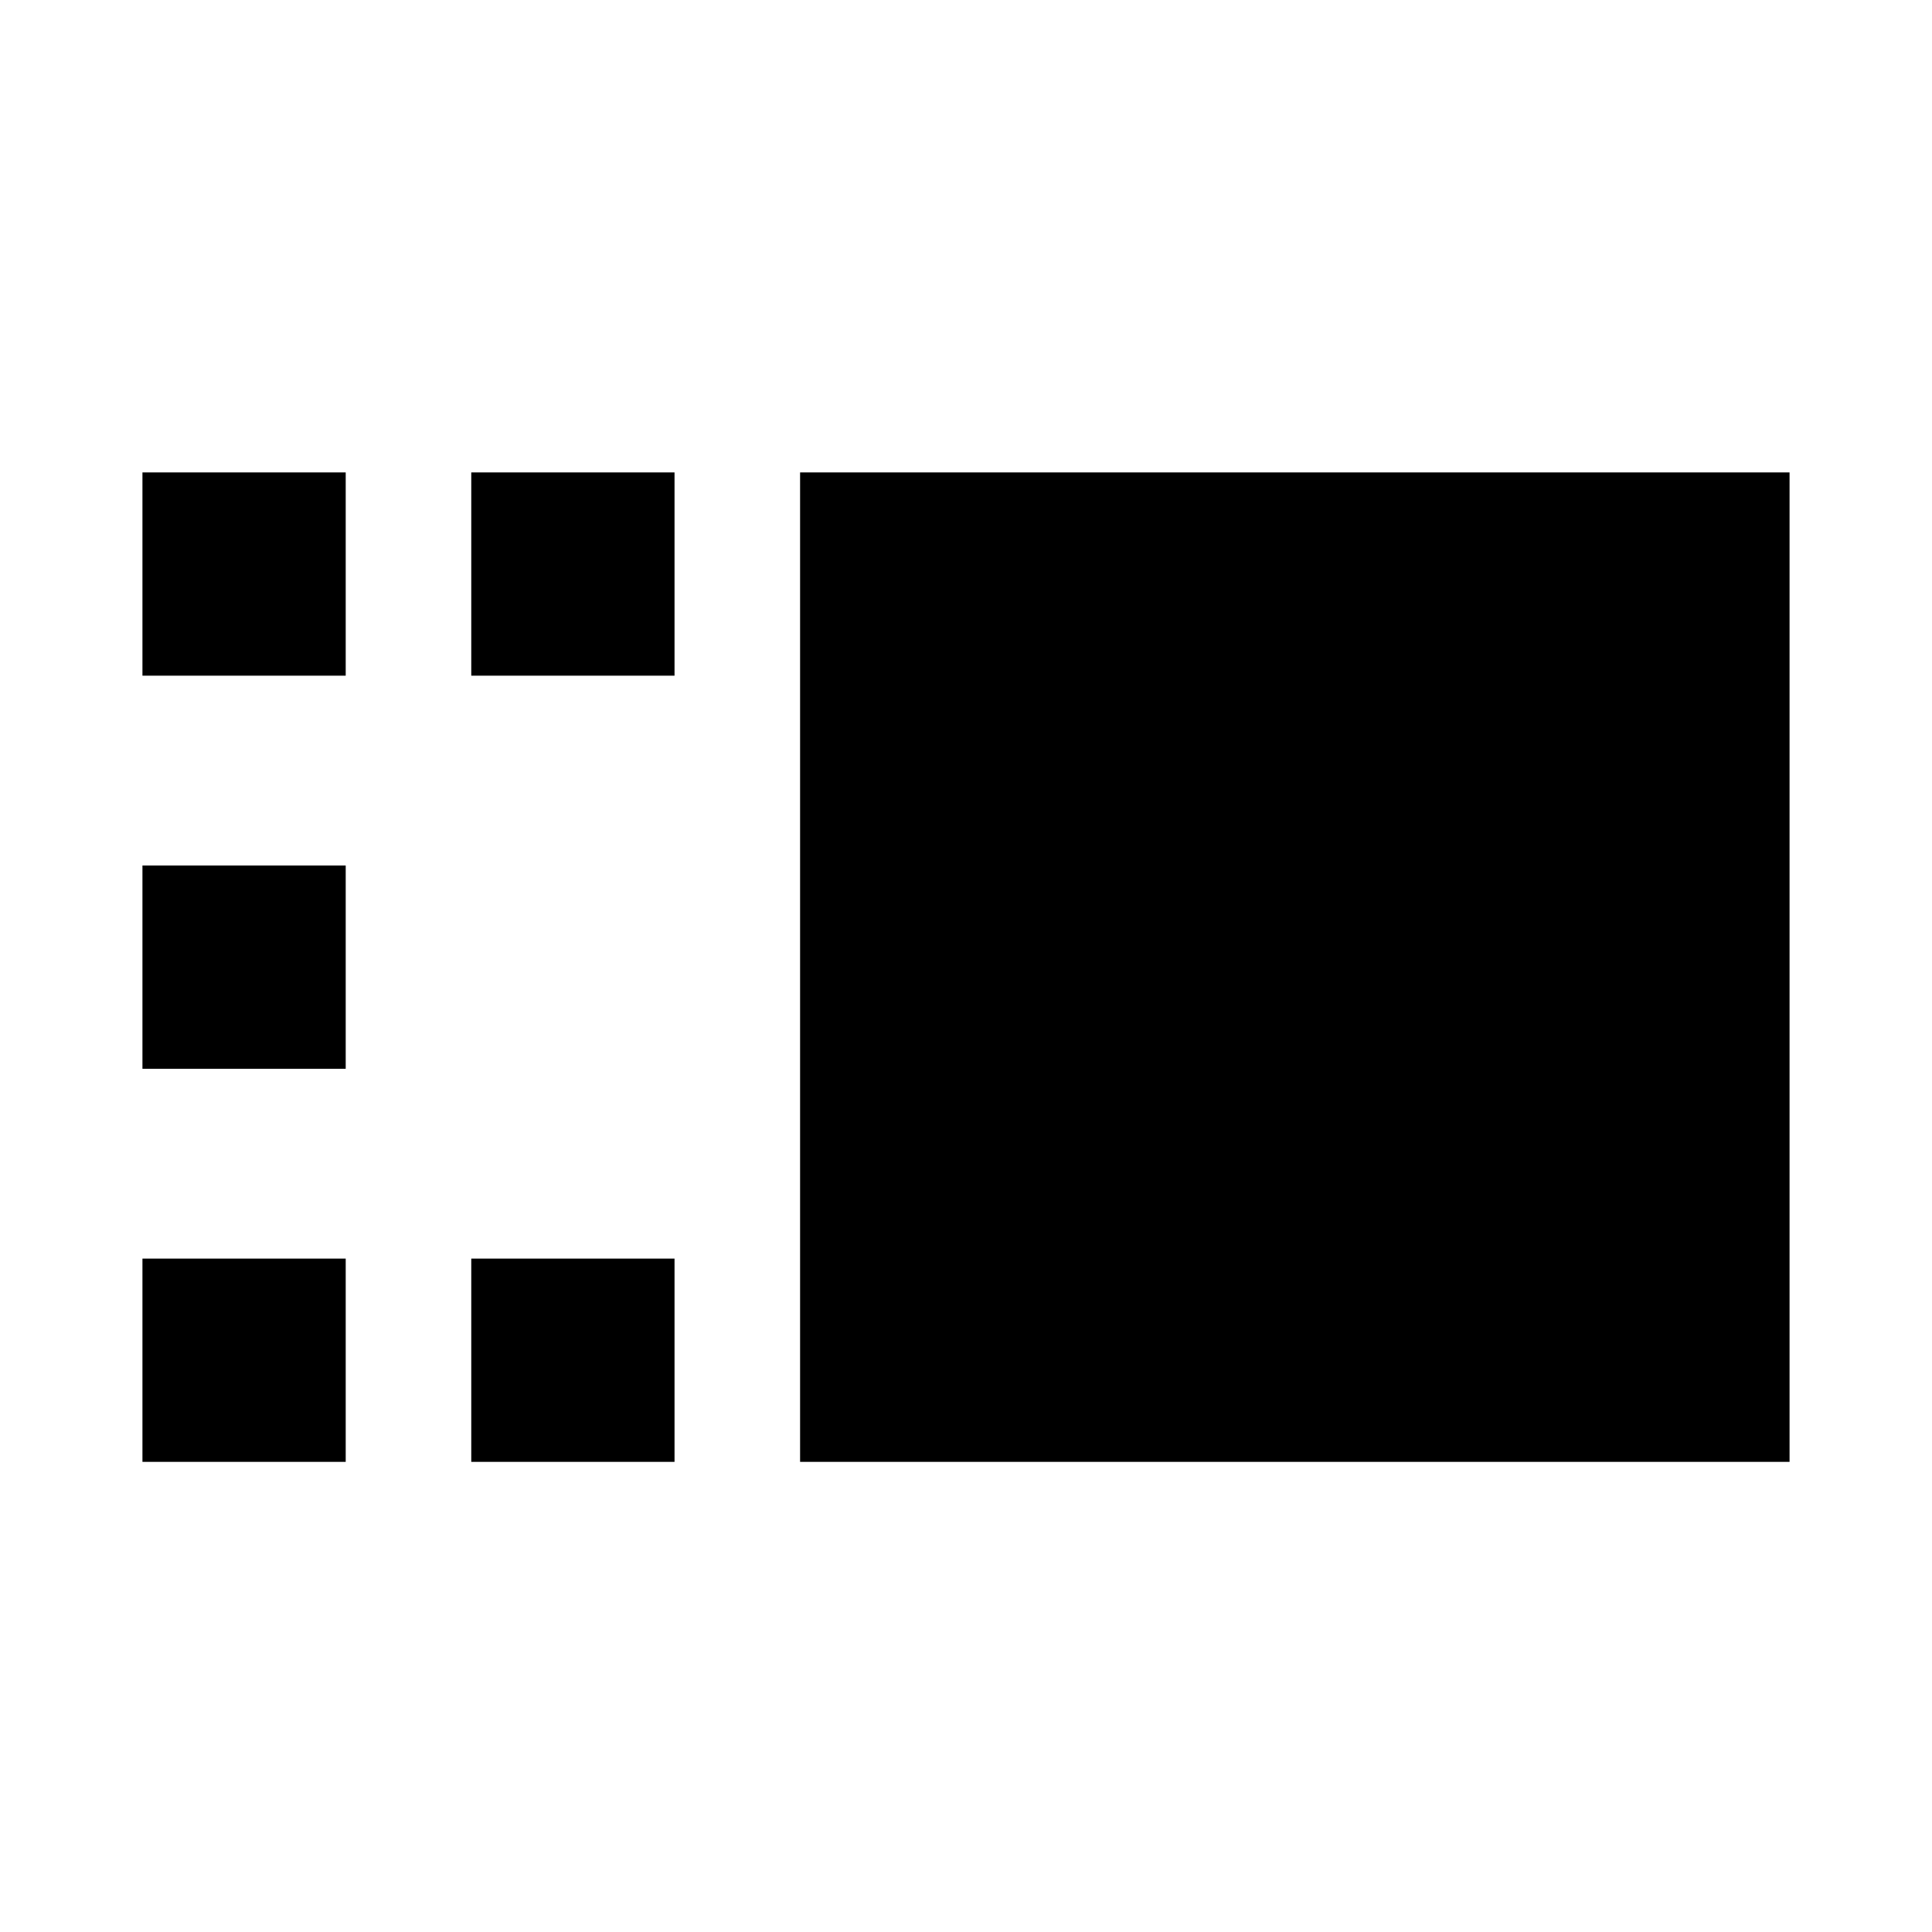 <svg xmlns="http://www.w3.org/2000/svg" height="24" viewBox="0 -960 960 960" width="24"><path d="M397.56-233.61v-491.65h491.66v491.65H397.56Zm-163.39 0v-101h101v101h-101Zm0-390.65v-101h101v101h-101ZM70.78-233.61v-101h101v101h-101Zm0-195.32v-101.01h101v101.01h-101Zm0-195.33v-101h101v101h-101Z"/></svg>
